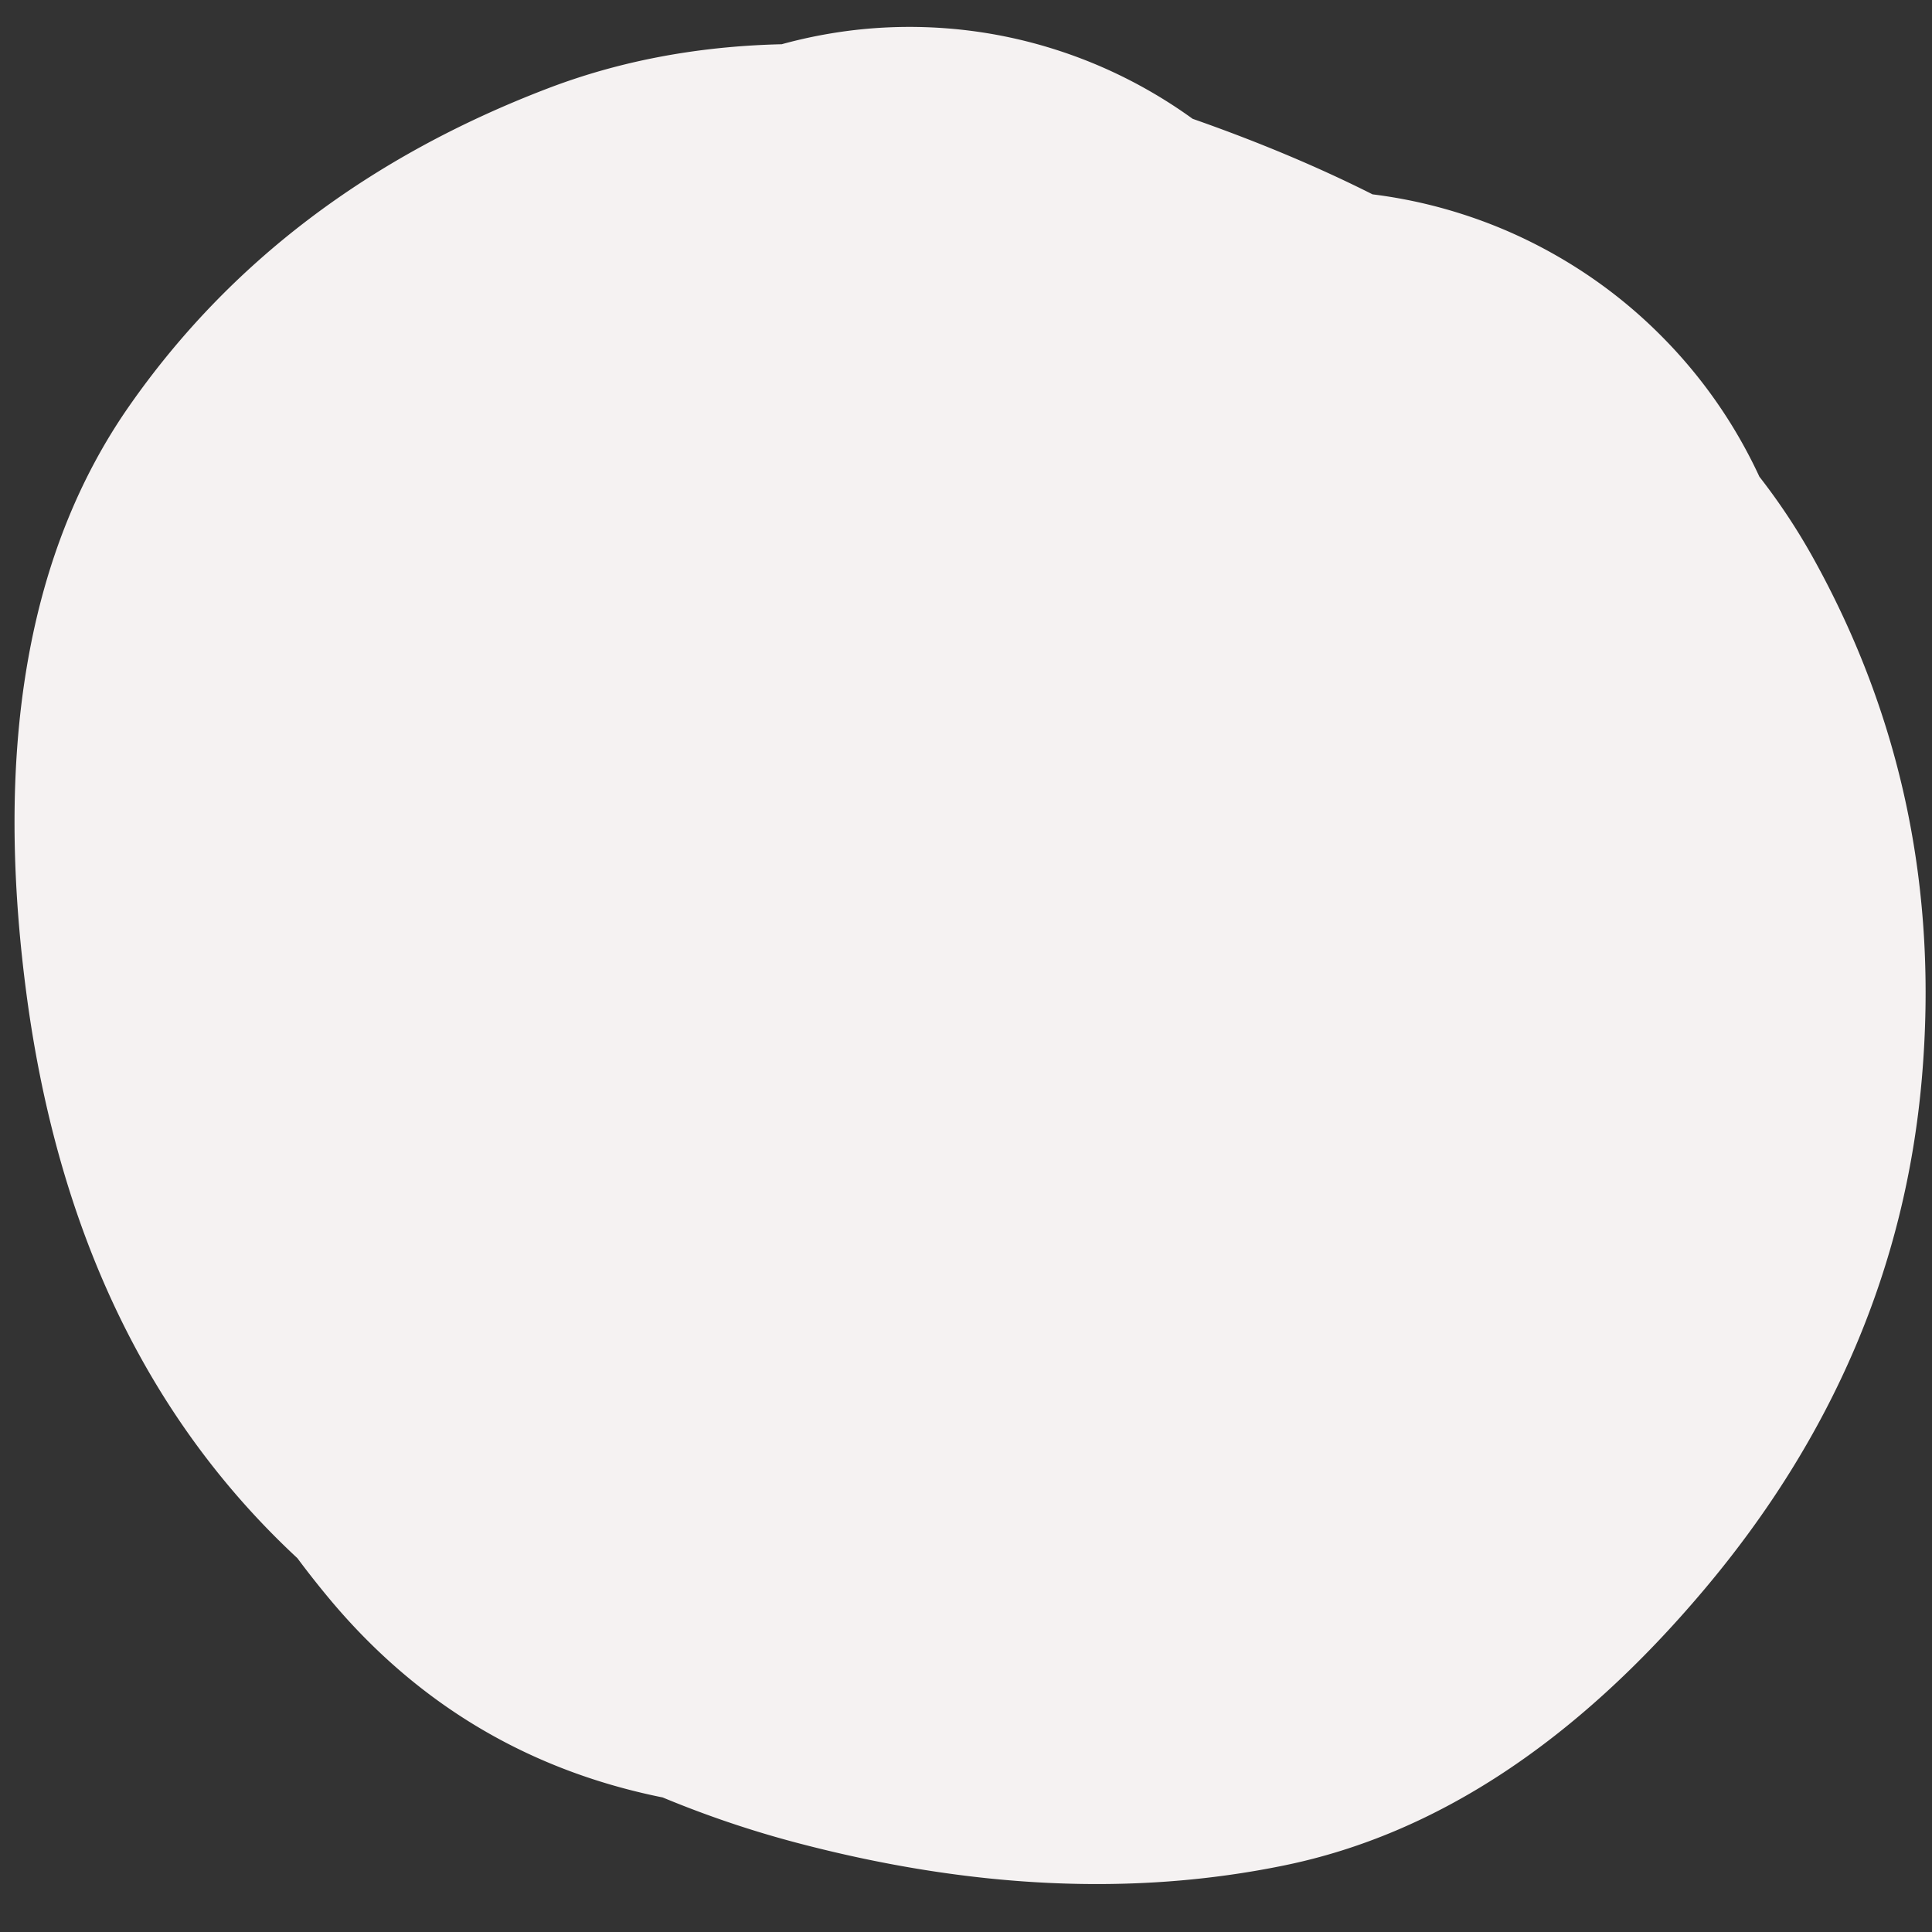 <svg xmlns="http://www.w3.org/2000/svg" width="23" height="23" fill="none" xmlns:v="https://vecta.io/nano"><rect width="100%" height="100%" fill="#333333" stroke="none"/><path d="M16.53 5.117l.467 3.236.497 3.916c.019.453-.016.903-.106 1.347s-.232.873-.425 1.283a5.58 5.58 0 0 1-.72 1.144c-.286.352-.61.665-.973.939s-.752.499-1.169.678-.849.305-1.297.379-.898.093-1.35.057-.894-.125-1.325-.267a5.59 5.59 0 0 1-1.222-.577c-.384-.242-.734-.526-1.049-.852s-.587-.686-.814-1.079-.405-.807-.532-1.242.589-1.804 2.149-4.104 2.604-4.028 3.133-5.183 1.011-1.829 1.446-2.021a5.85 5.85 0 0 1 1.355-.412c.468-.083.94-.108 1.414-.076s.938.12 1.391.264a5.85 5.85 0 0 1 1.287.59c.405.249.775.542 1.109.881a5.85 5.85 0 0 1 .866 1.12c.243.409.434.84.573 1.295s.22.92.246 1.395a5.85 5.85 0 0 1-.525 2.762 5.85 5.85 0 0 1-.741 1.207c-.296.372-.632.704-1.008.995s-1.834.316-4.374.077-3.6-1.264-3.181-3.075.432-1.769.04.122.201 2.235 1.781 1.029 1.872-2.039.878-2.5-1.139-.751-.433-.87 1.411-.123 2.118-.011 1.377.334 2.011.666 1.198.756 1.692 1.273.894 1.099 1.197 1.747.496 1.327.577 2.038.046 1.416-.104 2.116-.409 1.357-.774 1.971-.82 1.155-1.363 1.621-1.146.833-1.809 1.101-1.352.423-2.066.465-1.417-.031-2.107-.219-1.332-.481-1.927-.88-1.109-.882-1.545-1.449-.769-1.19-1.001-1.867-.349-1.373-.353-2.088.107-1.413.333-2.092.553-1.304.983-1.876.94-1.06 1.531-1.464 1.23-.704 1.918-.899 1.39-.274 2.105-.239 1.405.184 2.071.445 1.273.623 1.82 1.083a6.5 6.5 0 0 1 2.172 3.572c.157.698.199 1.403.125 2.114a6.5 6.5 0 0 1-.557 2.043c-.297.651-.691 1.237-1.18 1.759a6.5 6.5 0 0 1-1.68 1.29l-.945.507c.001 0-1.794-.339-5.383-1.015s-5.967-1.969-7.134-3.877-1.536-4.057-1.11-6.448 1.898-4.357 4.414-5.897 5.153-1.806 7.912-.795 4.667 2.467 5.724 4.368 1.49 3.969 1.296 6.203-1.056 4.26-2.588 6.079-3.195 2.914-4.991 3.285-3.736.282-5.822-.269-4.043-1.659-5.871-3.325S.676 14.661.305 11.756s.04-5.211 1.231-6.919 2.853-2.969 4.984-3.784 4.707-.688 7.728.379 5.022 2.522 6.005 4.365 1.438 3.755 1.366 5.736-.644 3.873-1.718 5.677-3.525 3.138-7.352 4.004-6.708.133-8.642-2.198-2.534-4.911-1.801-7.741S4.17 6.44 6.095 5.259s4.214-1.697 6.867-1.549 4.718 1.081 6.197 2.797 1.688 4.039.626 6.968-3.125 4.555-6.191 4.878-5.804-.512-8.215-2.504-2.997-4.587-1.759-7.784 3.042-4.83 5.412-4.9 3.772-.202 4.206-.394.886-.33 1.355-.413.94-.108 1.414-.076a5.85 5.85 0 0 1 1.391.264c.453.144.882.341 1.288.59s.775.542 1.109.881a5.85 5.85 0 0 1 .866 1.12c.243.409.434.84.573 1.295a5.85 5.85 0 0 1 .246 1.395c.026.475-.006.946-.095 1.413s-.232.917-.43 1.349-.445.835-.741 1.207-.632.704-1.008.995-.761.163-1.153-.384-.579-.593-.559-.14a5.59 5.59 0 0 1-.106 1.347c-.09.445-.231.873-.425 1.283a5.59 5.59 0 0 1-1.692 2.082c-.362.274-.752.5-1.169.679a5.58 5.58 0 0 1-1.297.379c-.448.074-.898.093-1.35.058a5.59 5.59 0 0 1-1.325-.267c-.431-.143-.838-.335-1.222-.577s-.734-.526-1.049-.852-.587-.686-.814-1.079-.405-.807-.533-1.242-.39-1.725-.787-3.868l-.626-3.91c-.02-.464.016-.923.108-1.378s.237-.893.435-1.313.444-.81.736-1.17.625-.68.995-.96.769-.511 1.196-.694.869-.312 1.327-.388.919-.095 1.381-.059.915.128 1.355.274.857.343 1.251.59.751.538 1.073.872a5.72 5.72 0 0 1 .833 1.104c.233.402.415.825.545 1.271l.195.668h0z" fill="#f5f2f2"/></svg>